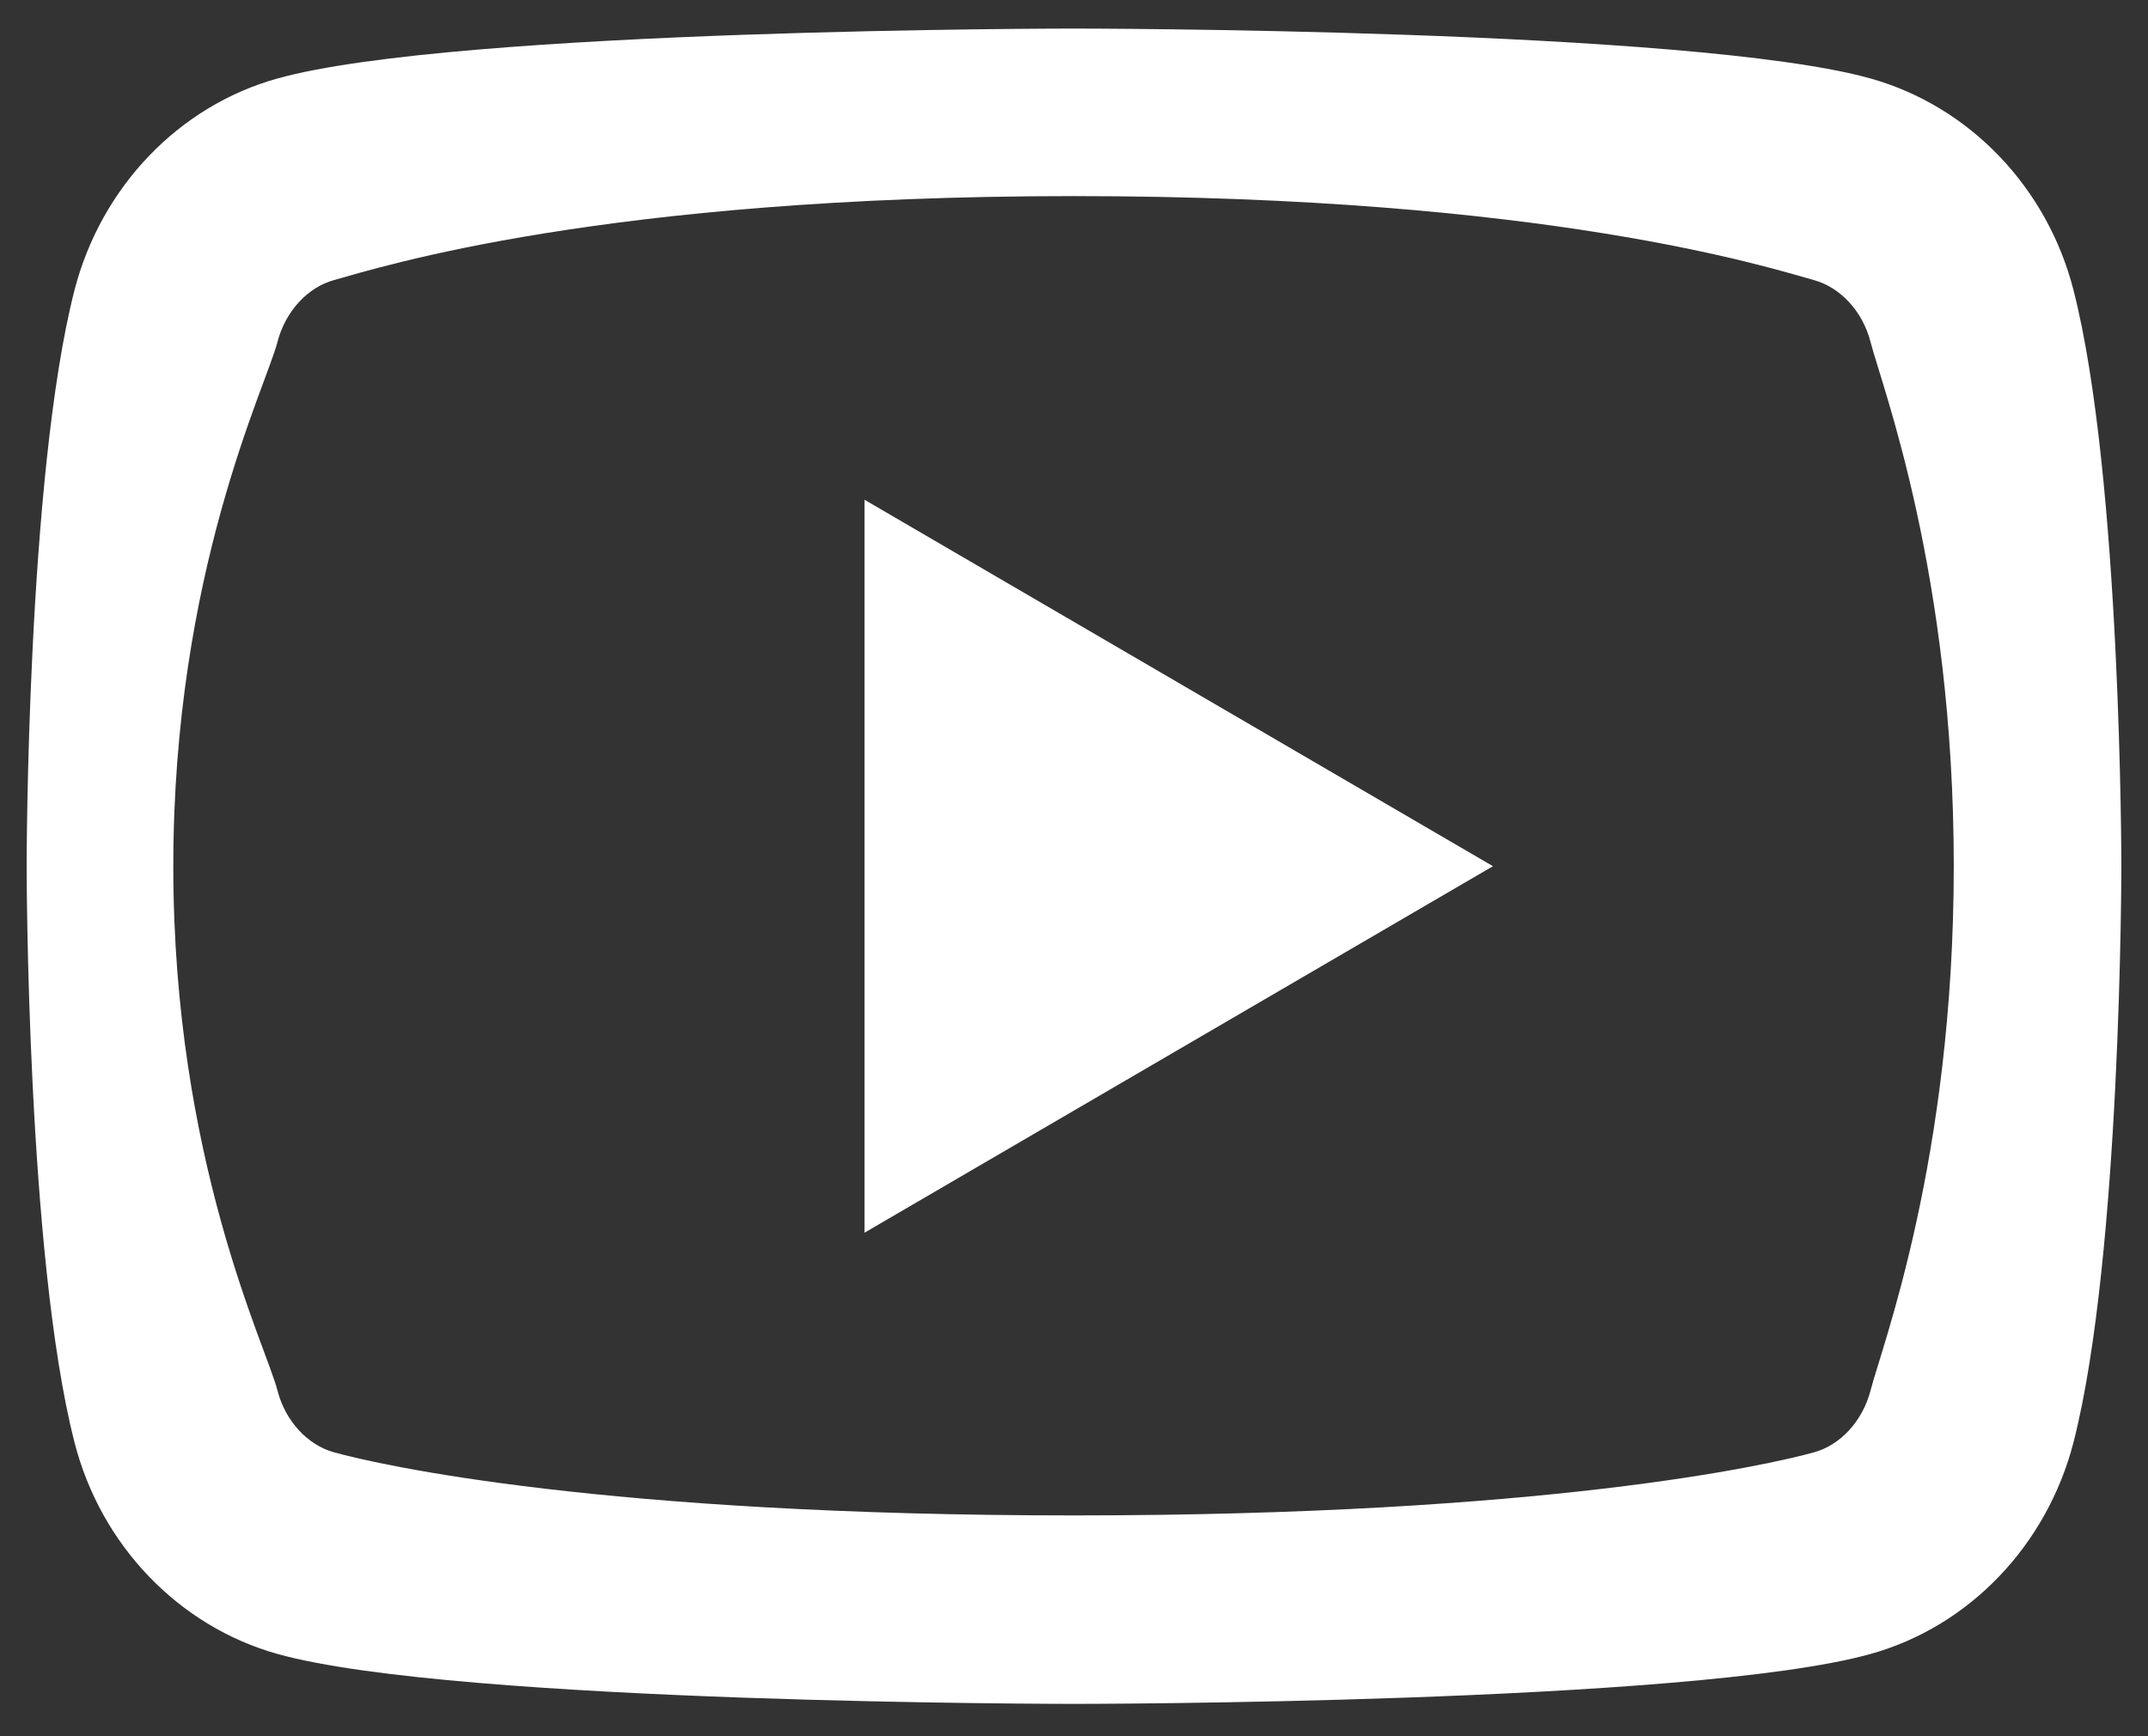 <svg width="47" height="38" viewBox="0 0 47 38" fill="none" xmlns="http://www.w3.org/2000/svg">
<rect x="0" y="0" width="47" height="38" fill="#333333" stroke="none"/>
<path d="M40.93 7.488C40.756 6.806 40.262 6.29 39.696 6.132C38.691 5.851 33.812 4.292 23.5 4.292C13.188 4.292 8.31 5.852 7.301 6.132C6.741 6.288 6.247 6.803 6.07 7.488C5.821 8.461 3.792 12.532 3.792 18.958C3.792 25.384 5.821 29.456 6.071 30.431C6.244 31.111 6.738 31.626 7.301 31.784C8.31 32.065 13.188 33.167 23.5 33.167C33.813 33.167 38.691 32.065 39.699 31.784C40.26 31.628 40.753 31.114 40.93 30.429C41.18 29.456 42.75 25.375 42.75 18.958C42.75 12.542 41.18 8.461 40.93 7.488ZM45.37 6.35C46.417 10.433 46.417 18.958 46.417 18.958C46.417 18.958 46.417 27.483 45.37 31.567C44.787 33.825 43.085 35.6 40.927 36.2C37.012 37.292 23.5 37.292 23.5 37.292C23.5 37.292 9.996 37.292 6.073 36.2C3.907 35.592 2.205 33.817 1.63 31.567C0.583 27.483 0.583 18.958 0.583 18.958C0.583 18.958 0.583 10.433 1.63 6.35C2.213 4.092 3.915 2.317 6.073 1.717C9.996 0.625 23.5 0.625 23.5 0.625C23.5 0.625 37.012 0.625 40.927 1.717C43.093 2.325 44.795 4.1 45.37 6.35ZM18.917 26.979V10.938L32.667 18.958L18.917 26.979Z" fill="white"/>
</svg>
